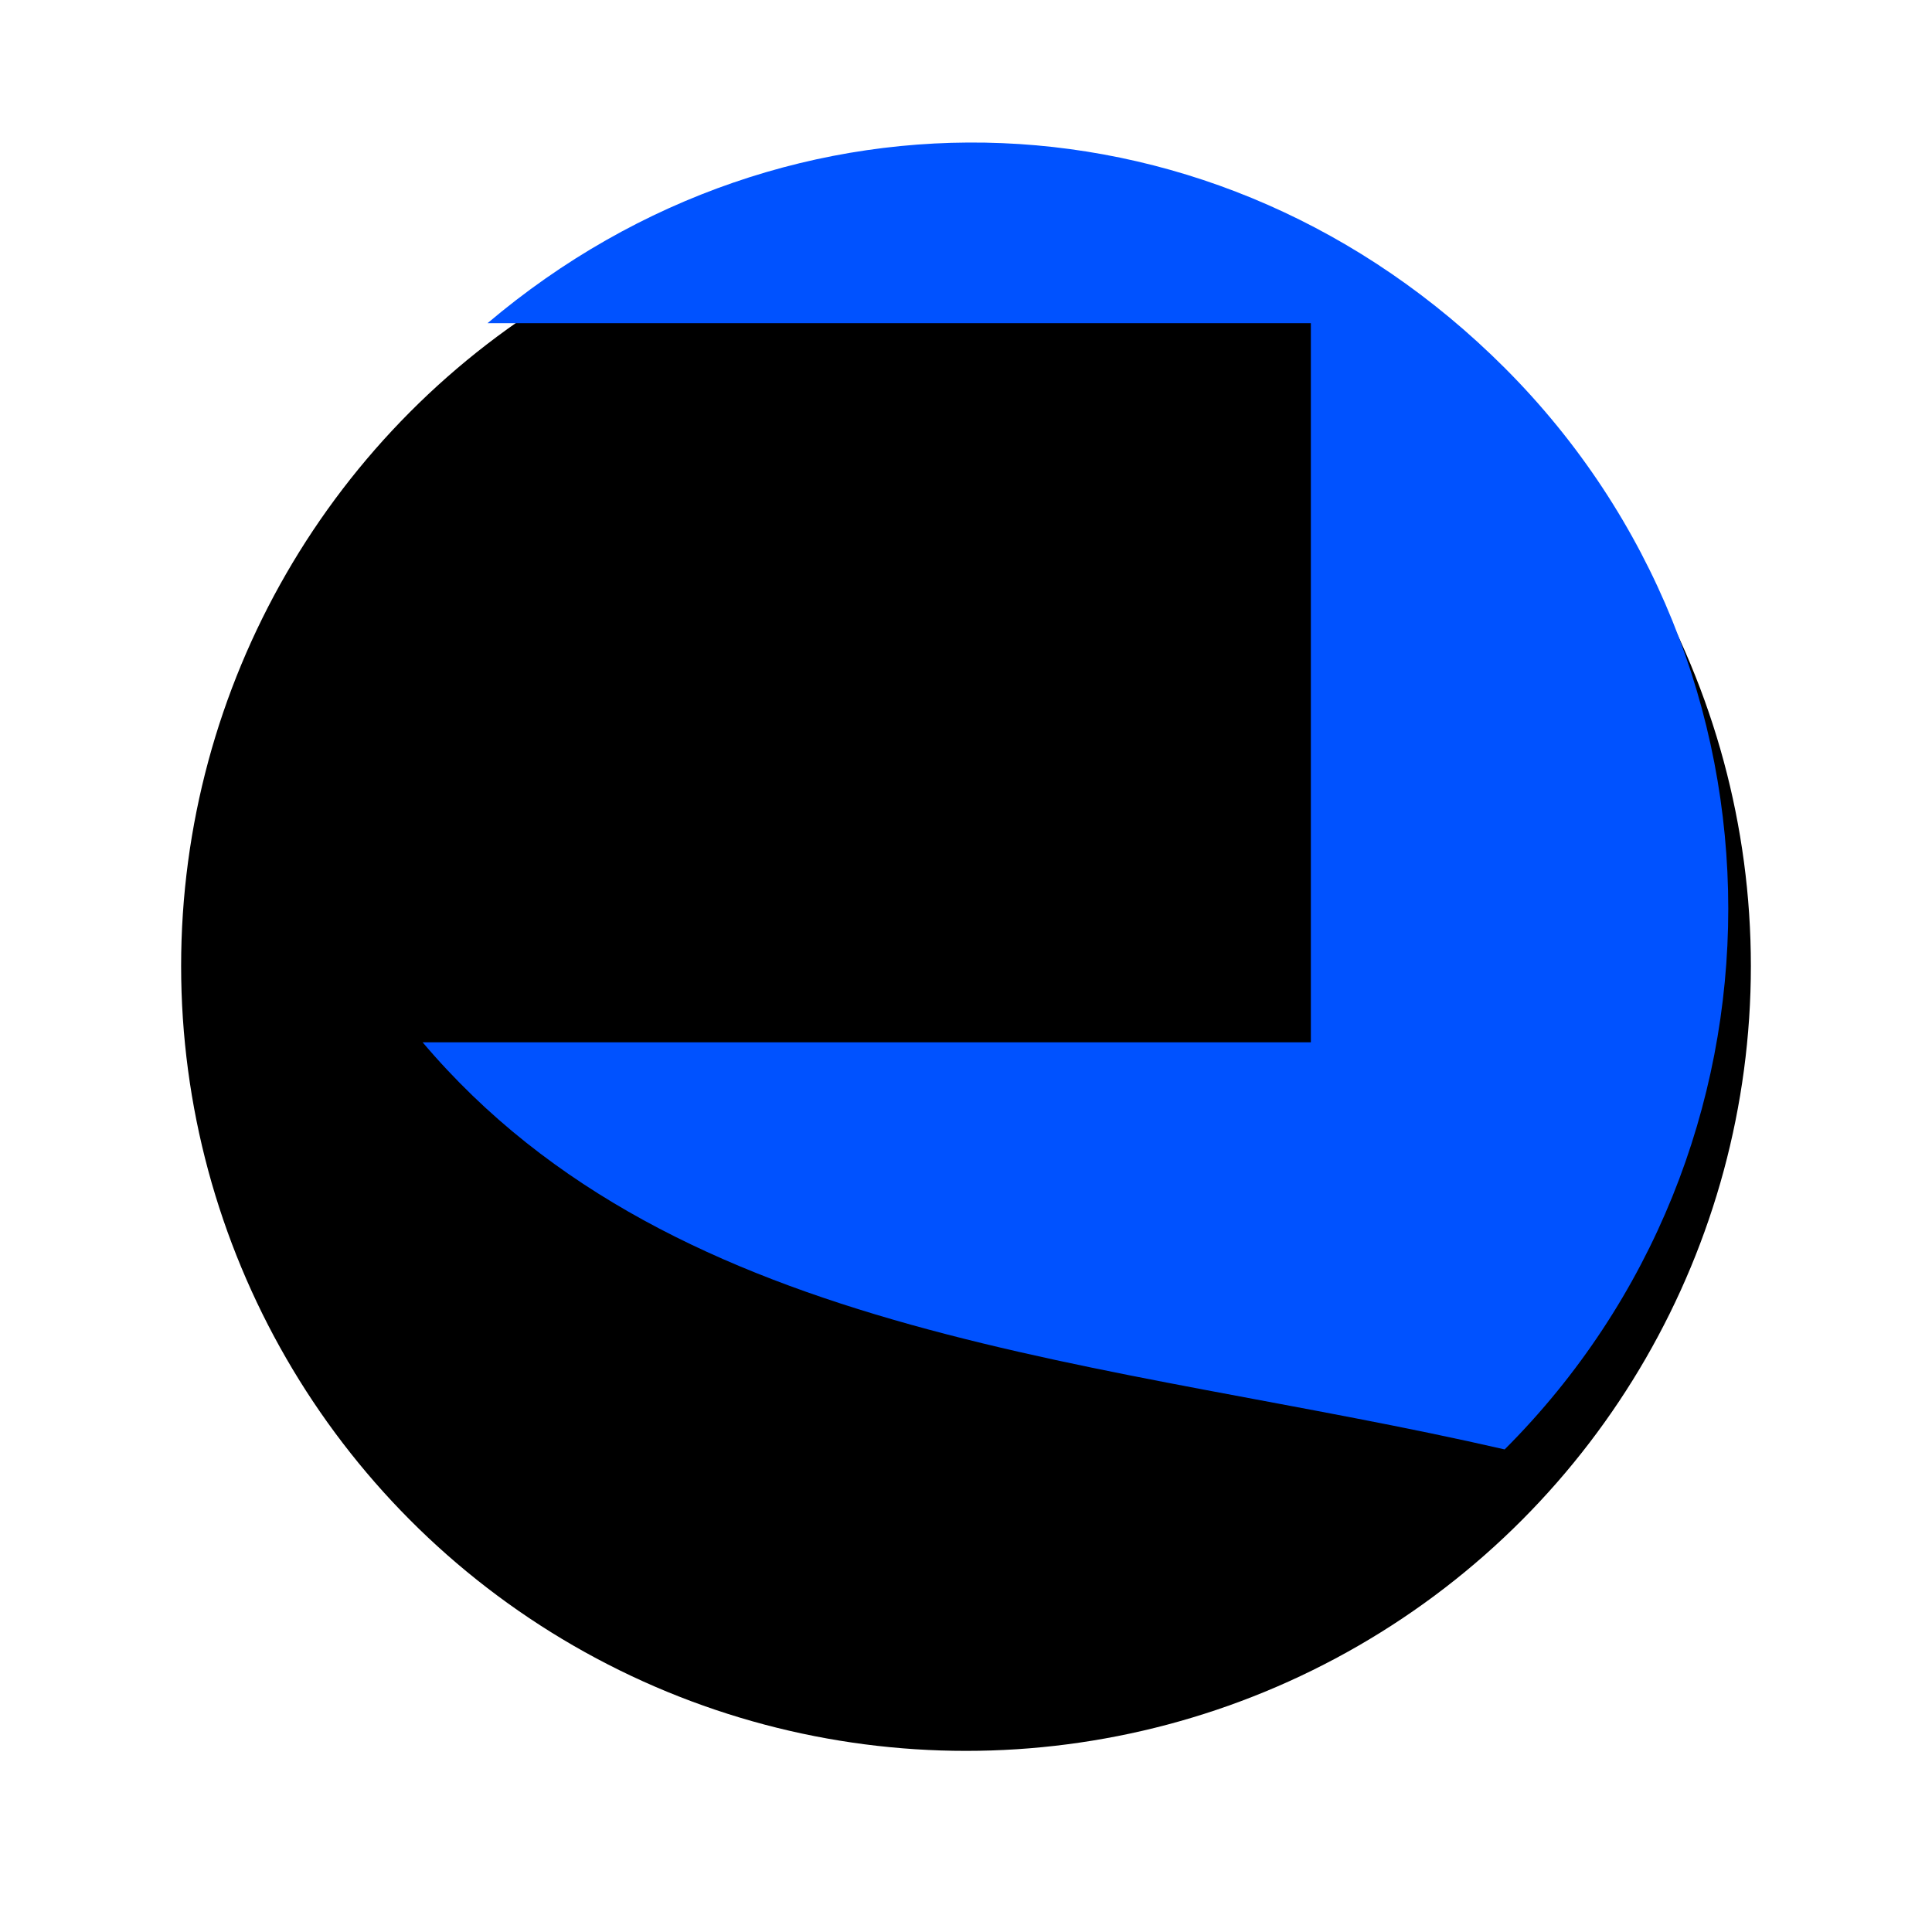 <svg width="32" height="32" viewBox="0 0 32 32" fill="none" xmlns="http://www.w3.org/2000/svg">
  <circle cx="16" cy="16" r="13" fill="#000000"/>
  <path d="M24.922 24.007C29.86 19.069 29.86 11.031 24.922 6.093C20.206 1.377 13.063 1.13 8.075 5.353H21.712V17.264H7C11.223 22.252 18.366 22.5 24.922 24.007Z" fill="#0052FF"/>
</svg> 